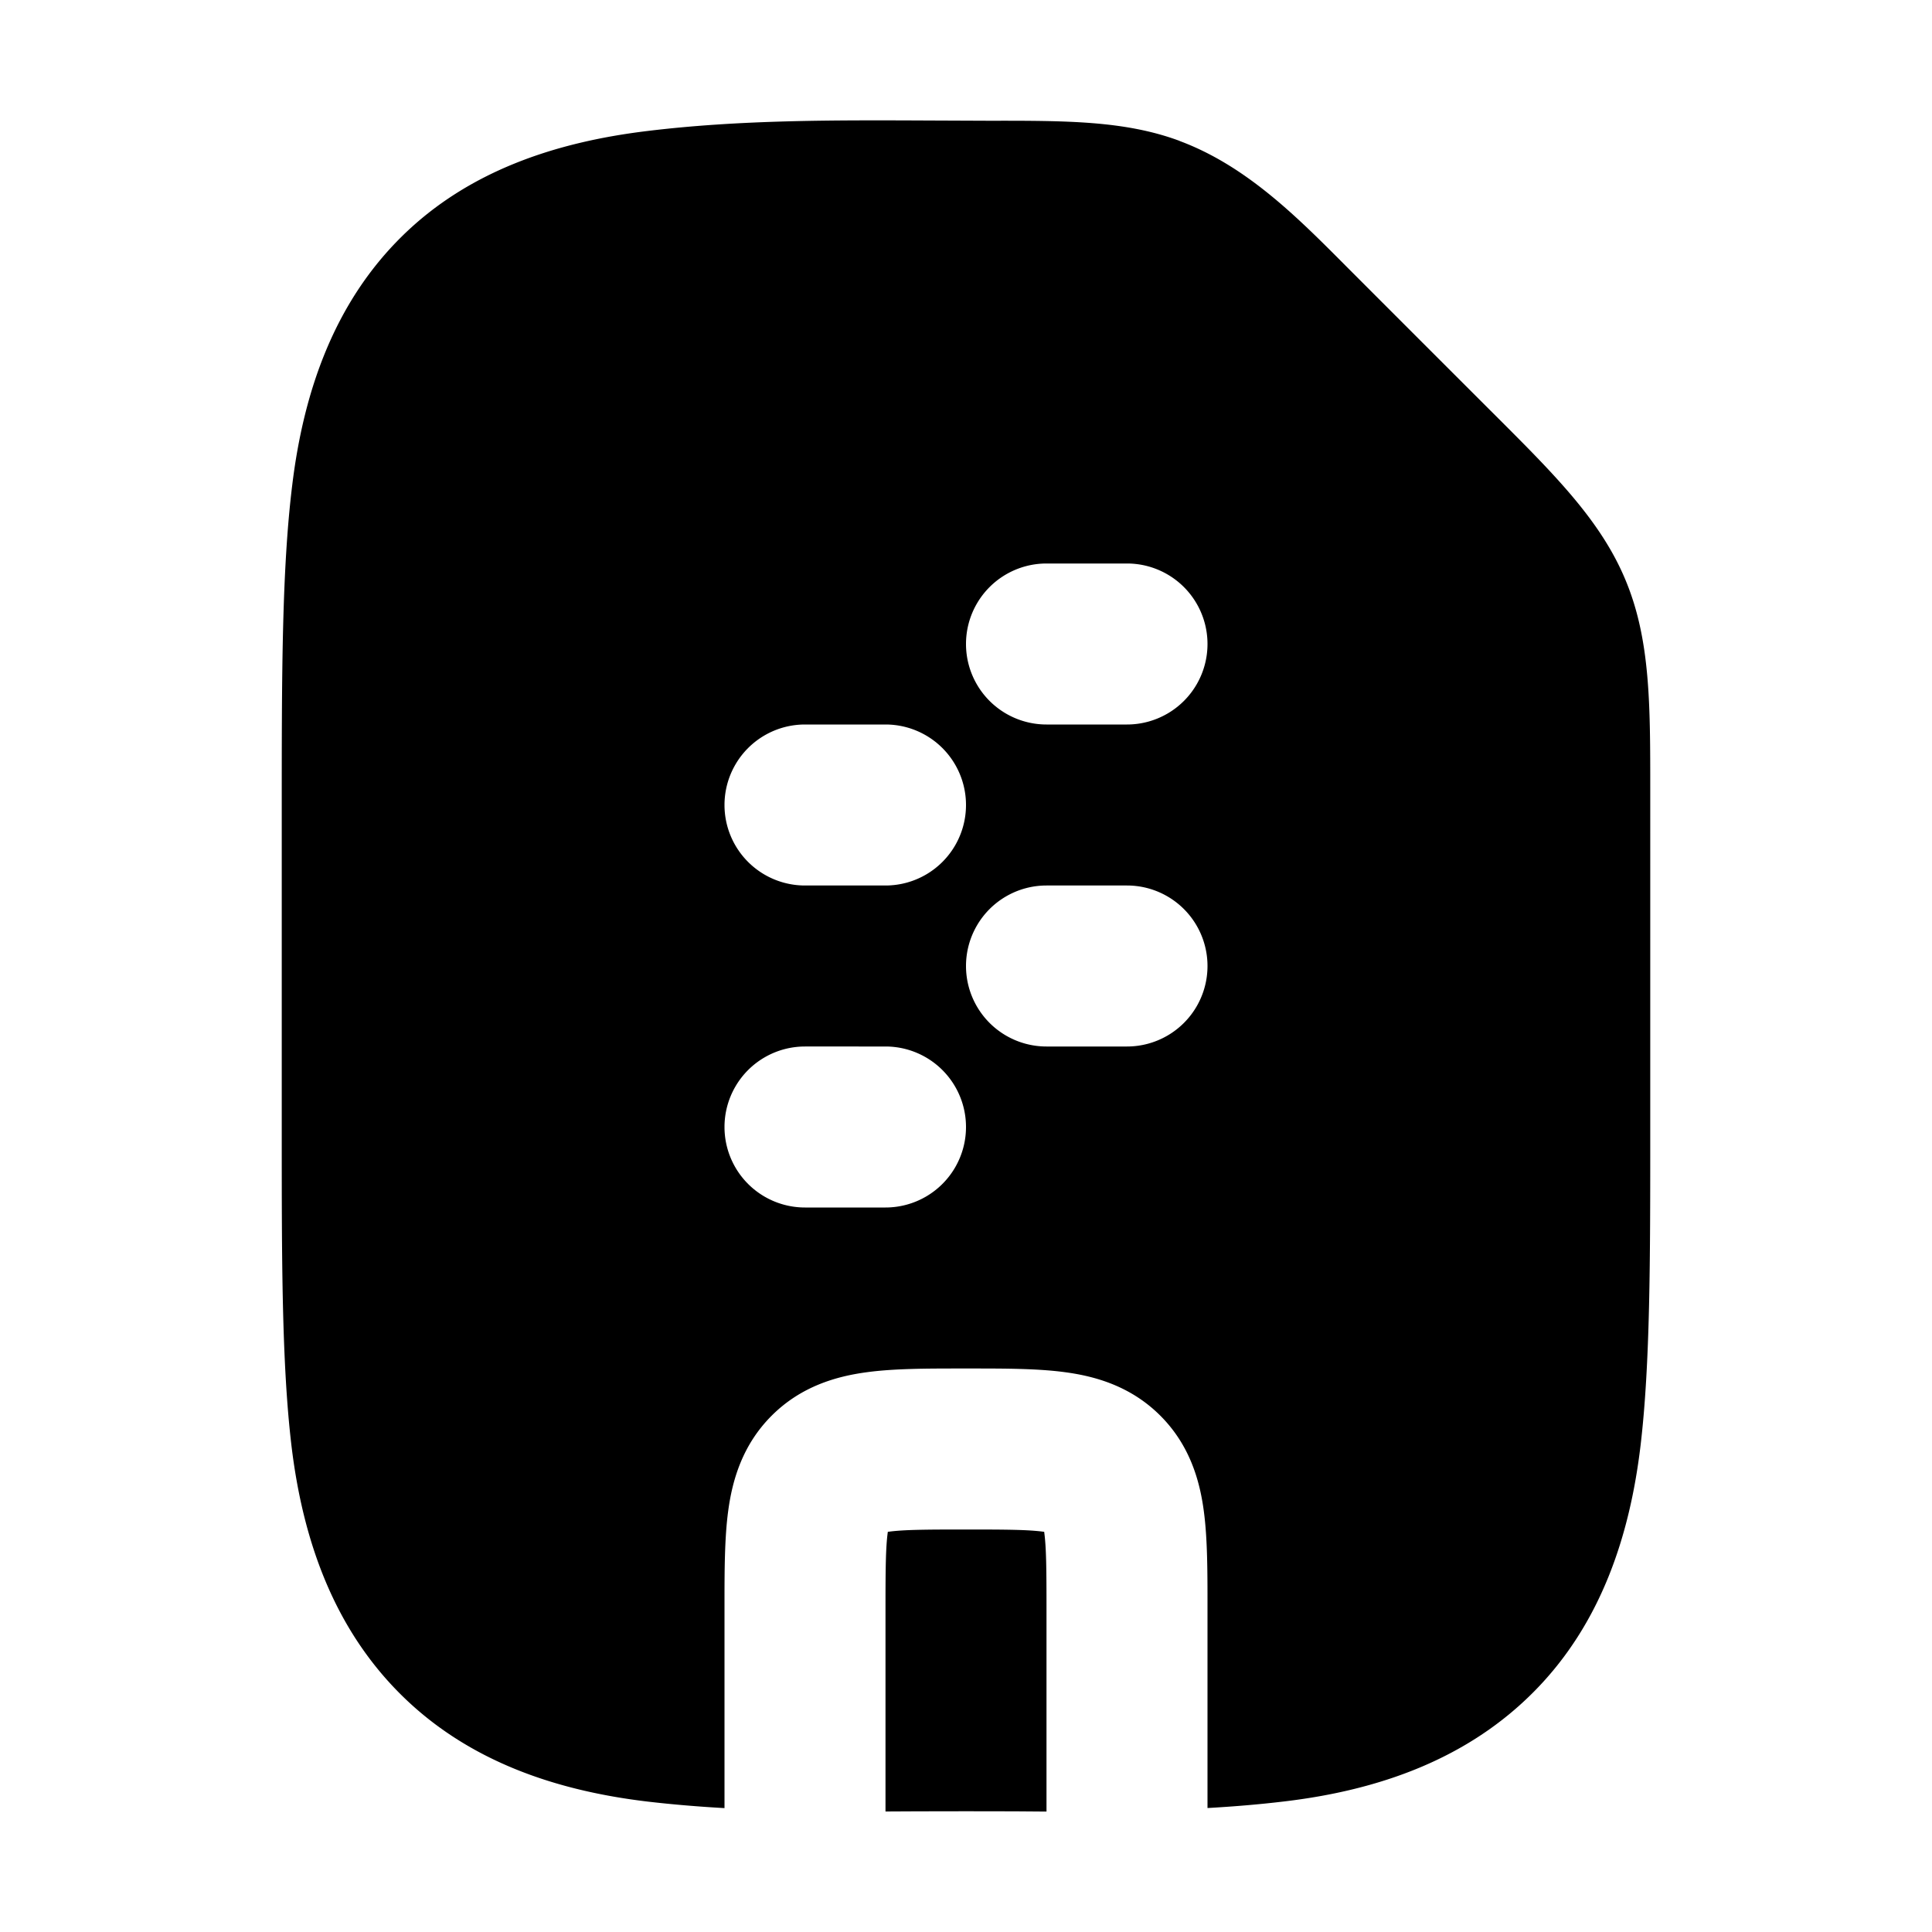 <svg xmlns="http://www.w3.org/2000/svg" width="24" height="24" viewBox="0 0 24 24" fill="none">
    <path fill="currentColor" fill-rule="evenodd" d="M14.653 1.75c-.679-.252-1.408-.251-2.37-.25l-.733-.003c-1.175-.005-2.357-.011-3.522.132-1.126.138-2.205.493-3.028 1.3-.849.832-1.229 1.936-1.37 3.099-.13 1.055-.13 2.385-.13 4.035v4c0 1.59 0 2.872.12 3.89.14 1.175.525 2.28 1.38 3.117.829.812 1.909 1.175 3.046 1.31.317.037.635.063.954.081V19.946c0-.425 0-.837.046-1.177.051-.383.177-.82.54-1.183.363-.363.8-.489 1.184-.54.34-.046.752-.046 1.176-.046h.108c.425 0 .837 0 1.176.046.384.051.821.177 1.184.54.363.363.489.8.54 1.184.046.34.046.752.046 1.176V22.46c.319-.018.637-.044.954-.082 1.174-.139 2.279-.525 3.116-1.379.813-.829 1.175-1.909 1.31-3.046.12-1.02.12-2.301.12-3.891V9.815c0-1.06.002-1.865-.305-2.604-.305-.738-.875-1.307-1.625-2.056l-.049-.049a2007.834 2007.834 0 0 1-1.804-1.804c-.611-.614-1.238-1.243-2.064-1.551M13 22.504V20c0-.5-.002-.774-.028-.964v-.007l-.008-.001C12.774 19.002 12.5 19 12 19c-.5 0-.774.002-.964.028h-.007l-.001.008c-.026.19-.028.464-.028.964v2.503l.394-.002L12 22.5l.606.001zM13 7a1 1 0 1 0 0 2h1a1 1 0 1 0 0-2zm-3 2a1 1 0 0 0 0 2h1a1 1 0 1 0 0-2zm3 2a1 1 0 1 0 0 2h1a1 1 0 1 0 0-2zm-3 2a1 1 0 1 0 0 2h1a1 1 0 1 0 0-2z" clip-rule="evenodd"/>
</svg>